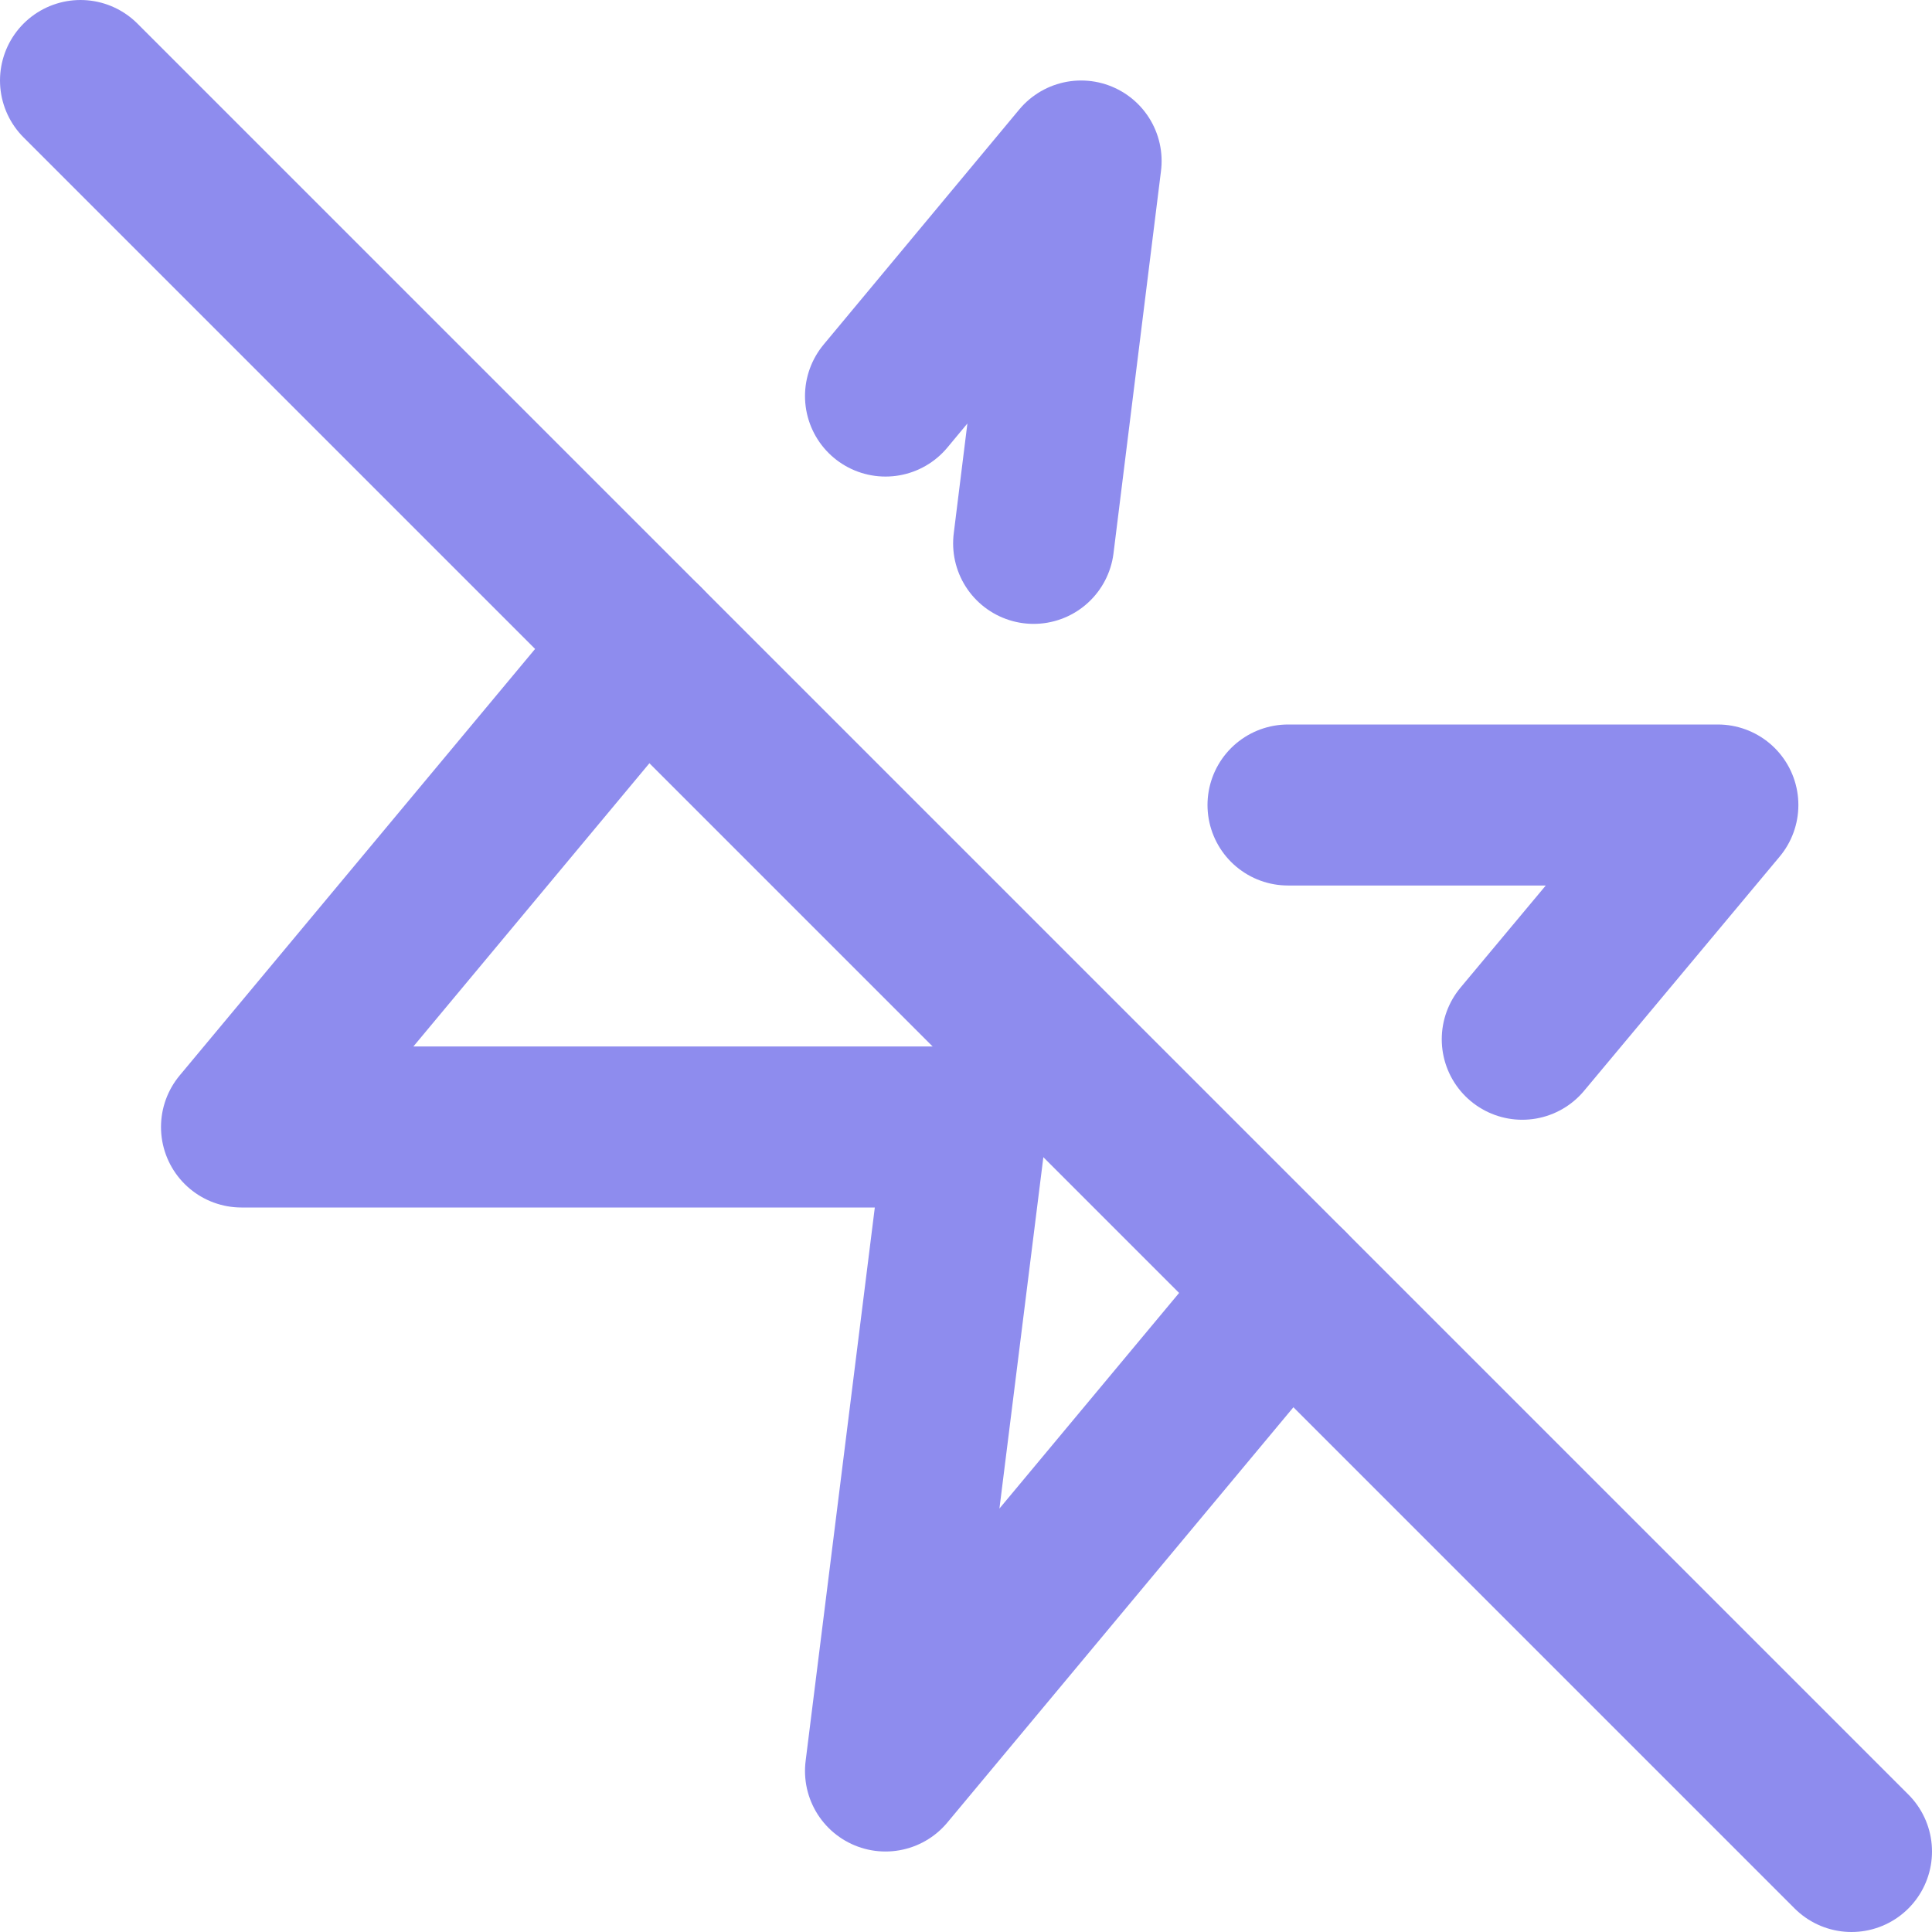 <svg width="24" height="24" viewBox="0 0 24 24" fill="none" xmlns="http://www.w3.org/2000/svg">
<g clip-path="url(#clip0_5_3148)">
<path d="M12.84 6.75L13.43 2L11 4.92" stroke="#8E8CEE" stroke-width="2" stroke-linecap="round" stroke-linejoin="round"/>
<path d="M18.91 12.91L21.34 10H16" stroke="#8E8CEE" stroke-width="2" stroke-linecap="round" stroke-linejoin="round"/>
<path d="M8 8L3 14H12L11 22L16 16" stroke="#8E8CEE" stroke-width="2" stroke-linecap="round" stroke-linejoin="round"/>
<path d="M1 1L23 23" stroke="#8E8CEE" stroke-width="2" stroke-linecap="round" stroke-linejoin="round"/>
</g>
<defs>
<clipPath id="clip0_5_3148">
<rect width="24" height="24" fill="white"/>
</clipPath>
</defs>
</svg>
